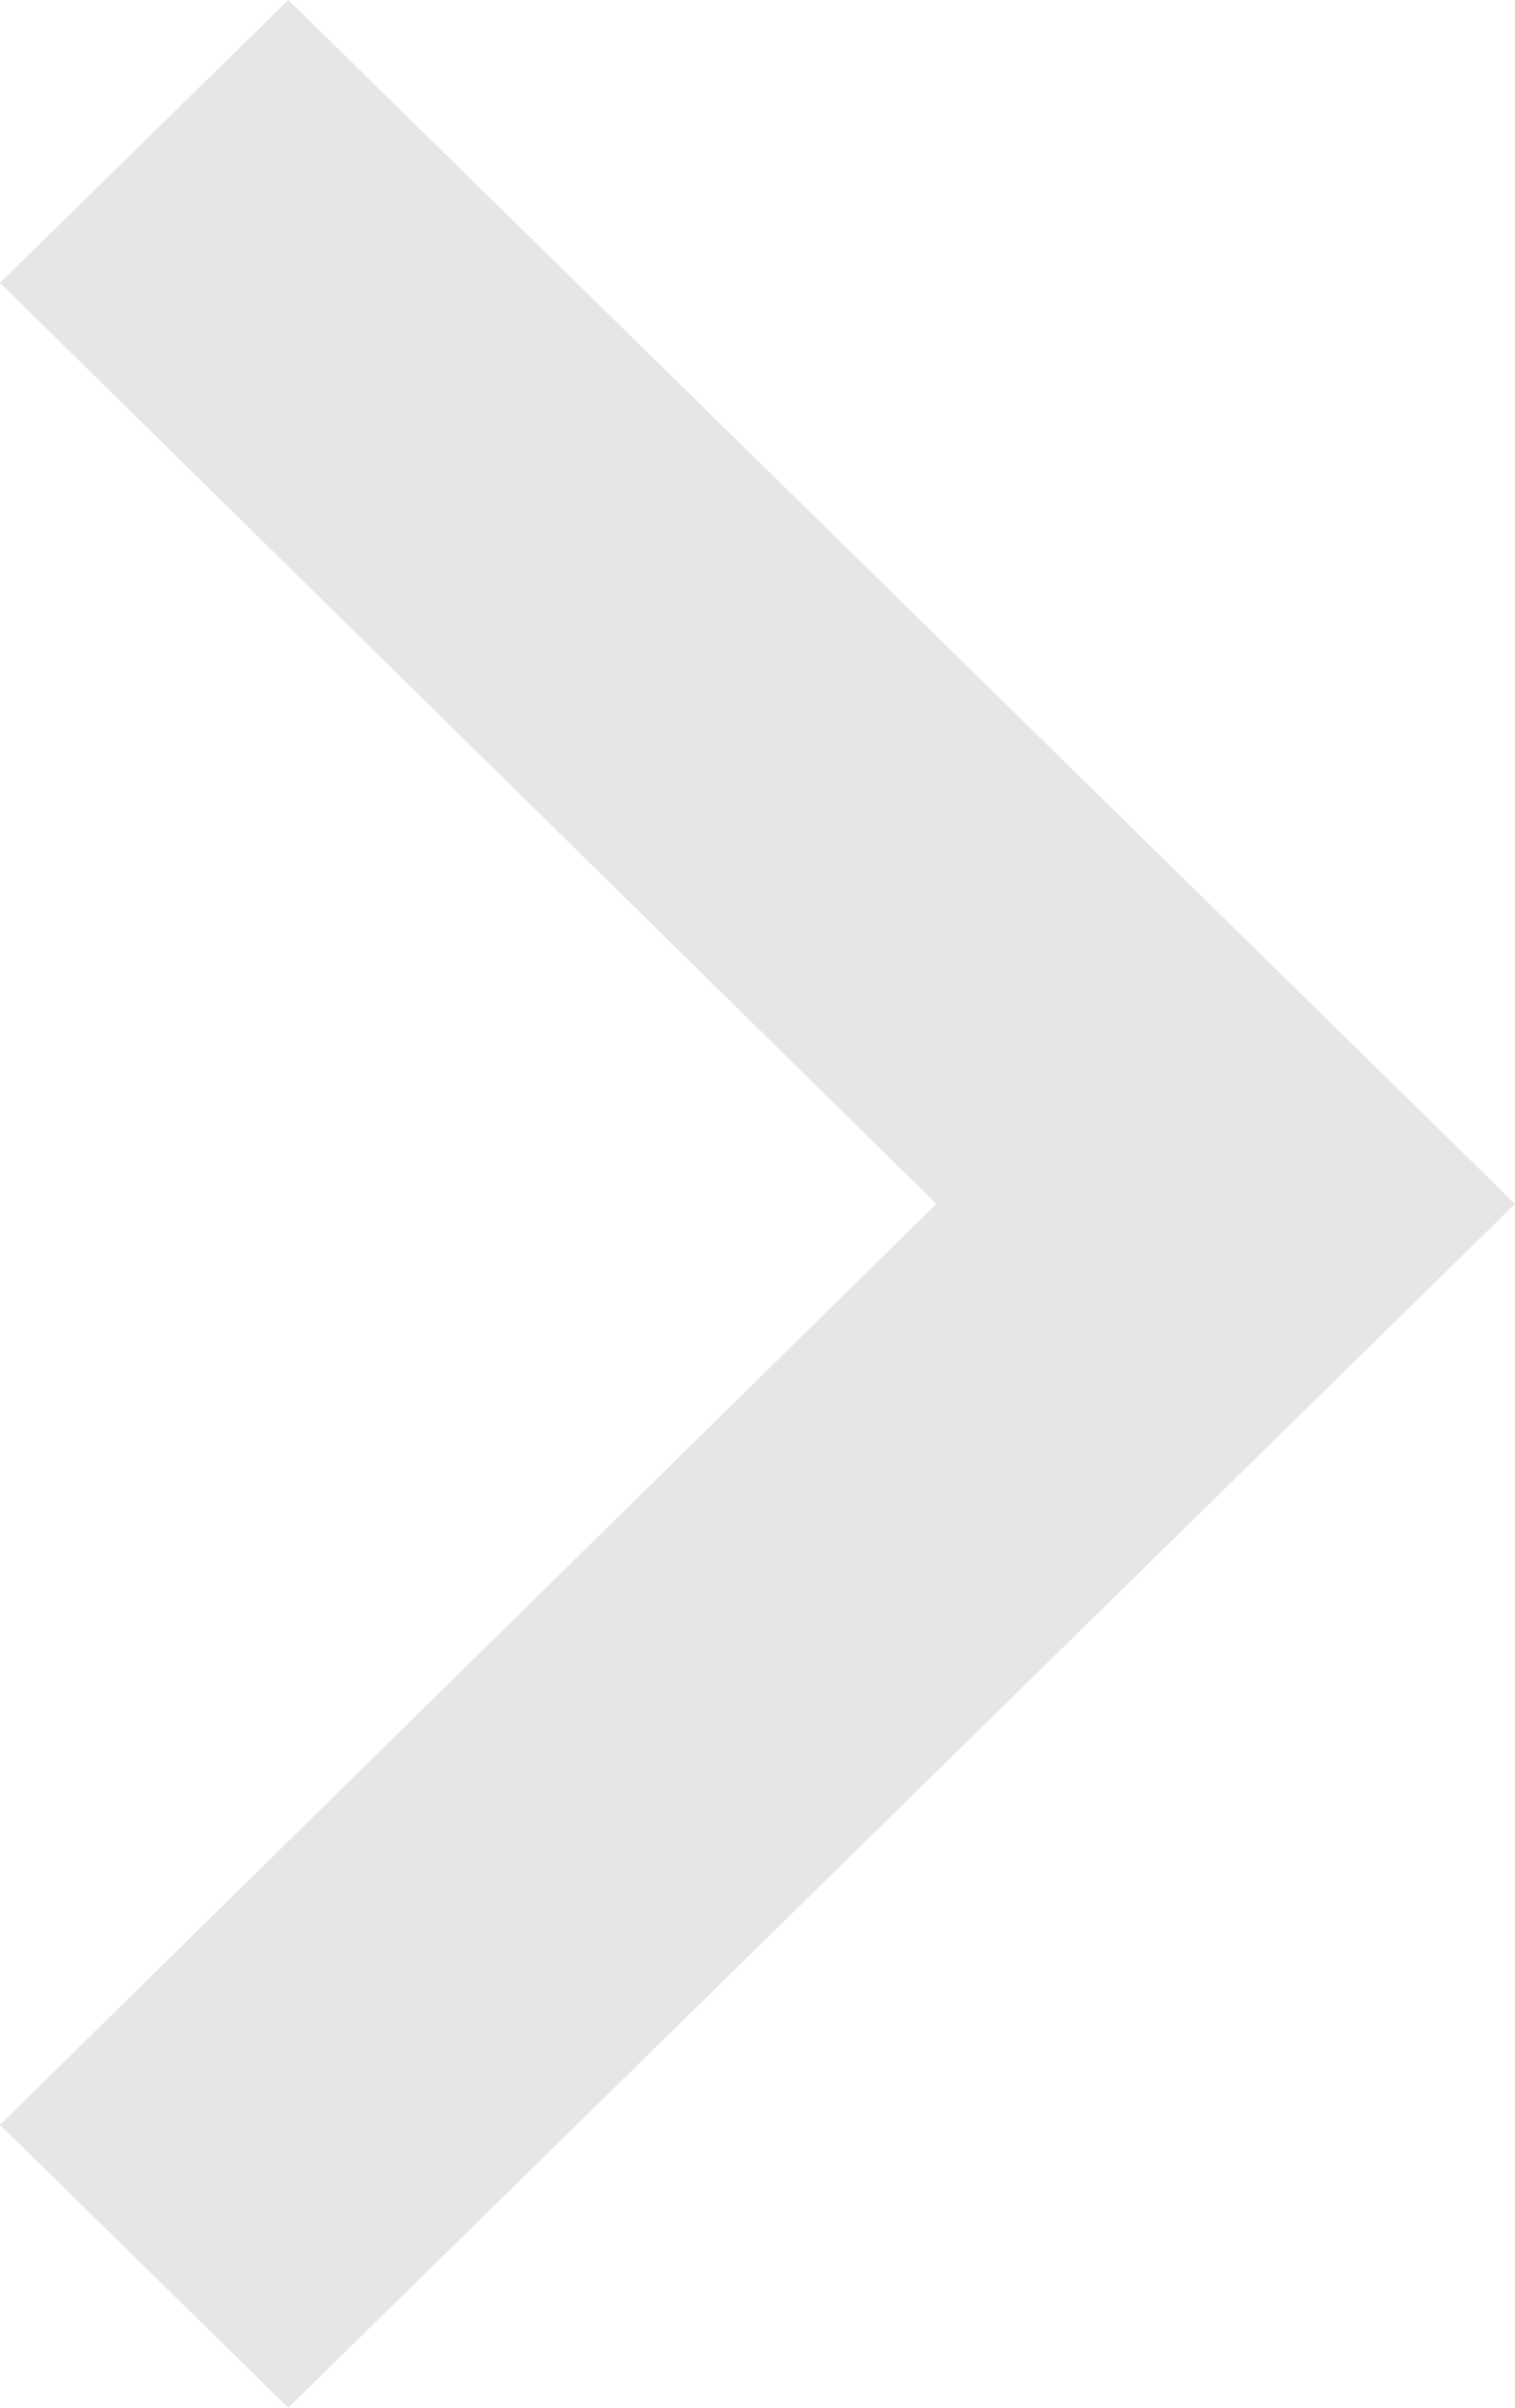 <svg width="17" height="27" viewBox="0 0 17 27" fill="none" xmlns="http://www.w3.org/2000/svg">
<path d="M3.235 0L0 3.172L10.507 13.5L0 23.828L3.235 27L17 13.5L3.235 0Z" fill="#D3D2D2" fill-opacity="0.54"/>
</svg>
